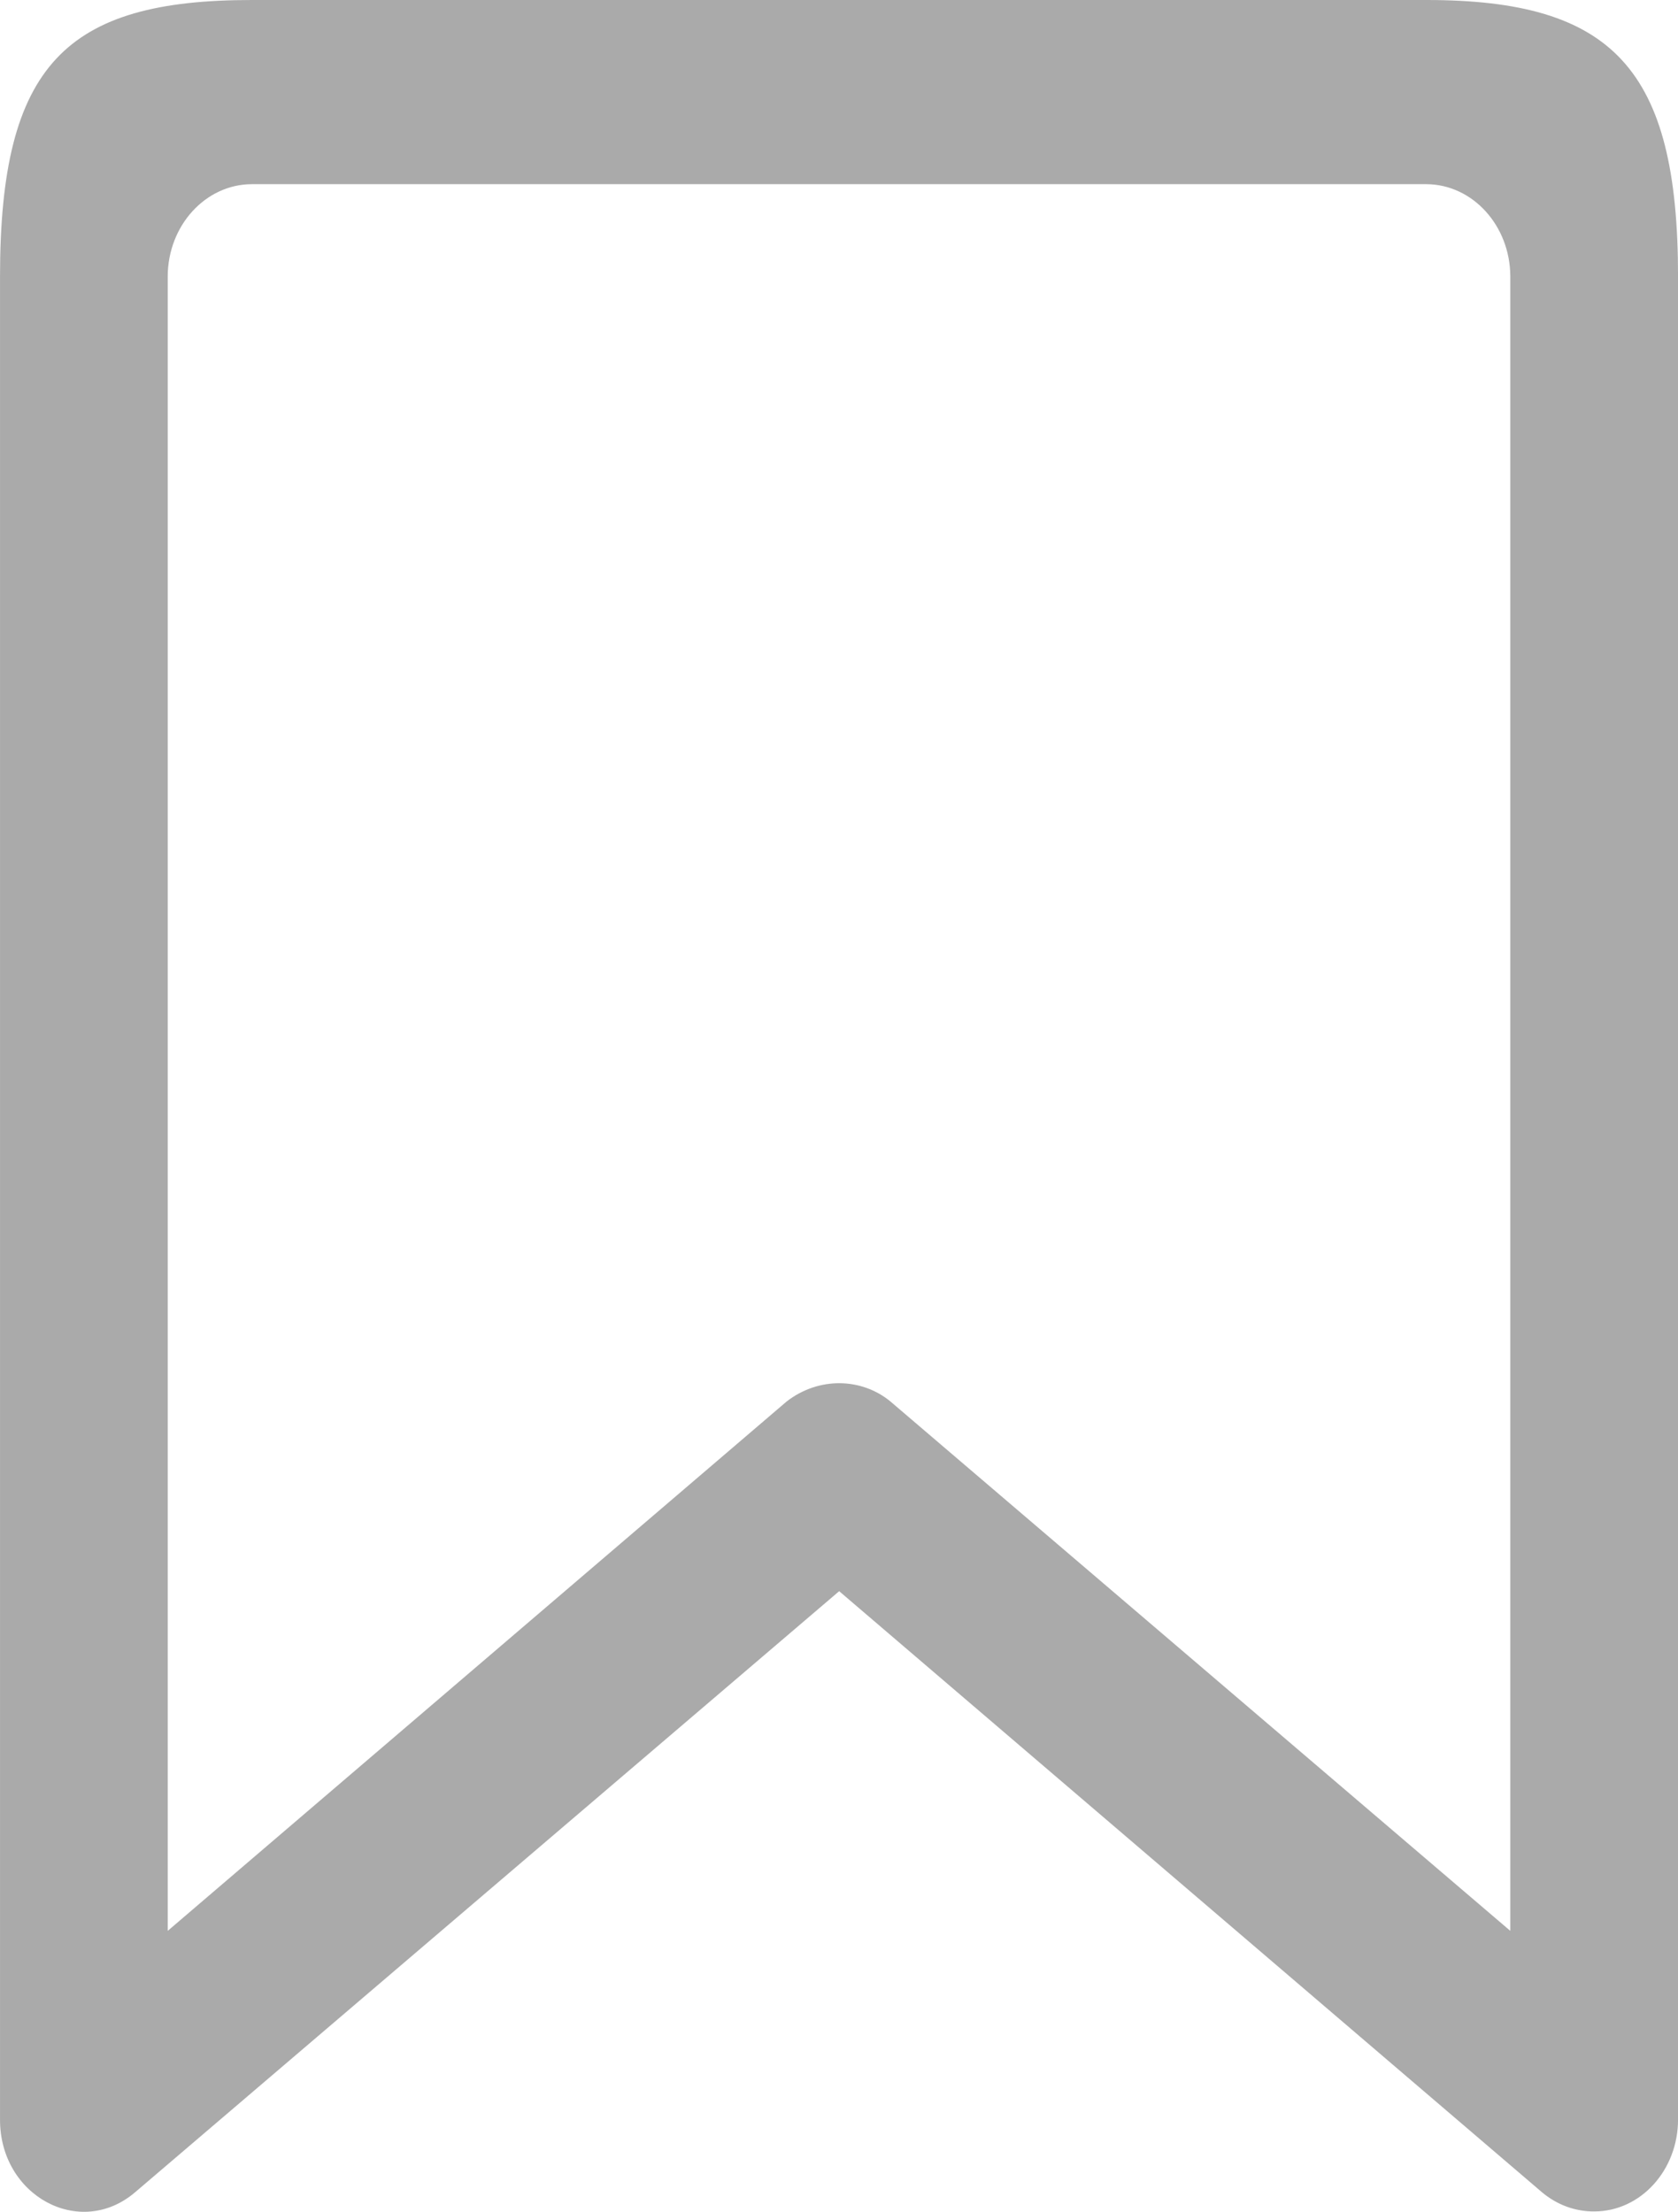 <?xml version="1.0" encoding="UTF-8" standalone="no"?>
<svg
   xmlns:dc="http://purl.org/dc/elements/1.1/"
   xmlns:cc="http://creativecommons.org/ns#"
   xmlns:rdf="http://www.w3.org/1999/02/22-rdf-syntax-ns#"
   xmlns:svg="http://www.w3.org/2000/svg"
   xmlns="http://www.w3.org/2000/svg"
   xmlns:sodipodi="http://sodipodi.sourceforge.net/DTD/sodipodi-0.dtd"
   xmlns:inkscape="http://www.inkscape.org/namespaces/inkscape"
   width="82.453mm"
   height="108.696mm"
   viewBox="0 0 82.453 108.696"
   version="1.1"
   id="svg8"
   inkscape:version="1.0.1 (3bc2e813f5, 2020-09-07)"
   sodipodi:docname="bookmark.svg">
  <defs
     id="defs2">
    <style
       id="style124">.cls-1{fill:#0496FF;}</style>
    <style
       id="style211">.cls-1{fill:#35353d;}</style>
  </defs>
  <sodipodi:namedview
     id="base"
     bordercolor="#666666"
     borderopacity="1.0"
     inkscape:pageopacity="0.0"
     inkscape:pageshadow="2"
     inkscape:zoom="1.4"
     inkscape:cx="76.519151"
     inkscape:cy="200.3021"
     inkscape:document-units="mm"
     inkscape:current-layer="layer1"
     inkscape:document-rotation="0"
     showgrid="false"
     inkscape:window-width="1920"
     inkscape:window-height="1027"
     inkscape:window-x="1912"
     inkscape:window-y="-8"
     inkscape:window-maximized="1" />
  <g
     inkscape:label="Layer 1"
     inkscape:groupmode="layer"
     id="layer1"
     transform="translate(-64.287,-80.051)">
    <path
       class="cls-1"
       d="m 142.628,188.729 c -0.933,0.01 -1.843,-0.325 -2.582,-0.951 l -34.524,-29.53 -34.586,29.53 c -2.708,2.329 -6.669,0.195 -6.648,-3.583 V 93.636 c -4e-6,-10.411 3.242,-13.585 12.369,-13.585 h 57.716 c 9.158,0 12.369,3.368 12.369,13.585 V 184.195 c 0.008,2.501 -1.835,4.534 -4.113,4.534 z m -34.586,-39.803 30.458,26.015 v -3.03 -78.275 c -0.008,-2.5 -1.852,-4.525 -4.128,-4.534 H 76.656 c -2.276,0.009 -4.12,2.034 -4.128,4.534 v 81.305 l 30.412,-26.015 c 1.59,-1.234 3.698,-1.162 5.102,0 z"
       id="path217"
       style="fill:#aaa;fill-opacity:1;stroke-width:1.62;stroke-miterlimit:4;stroke-dasharray:none"
       sodipodi:nodetypes="ccccccscccccccccccccc" />
  </g>
</svg>
